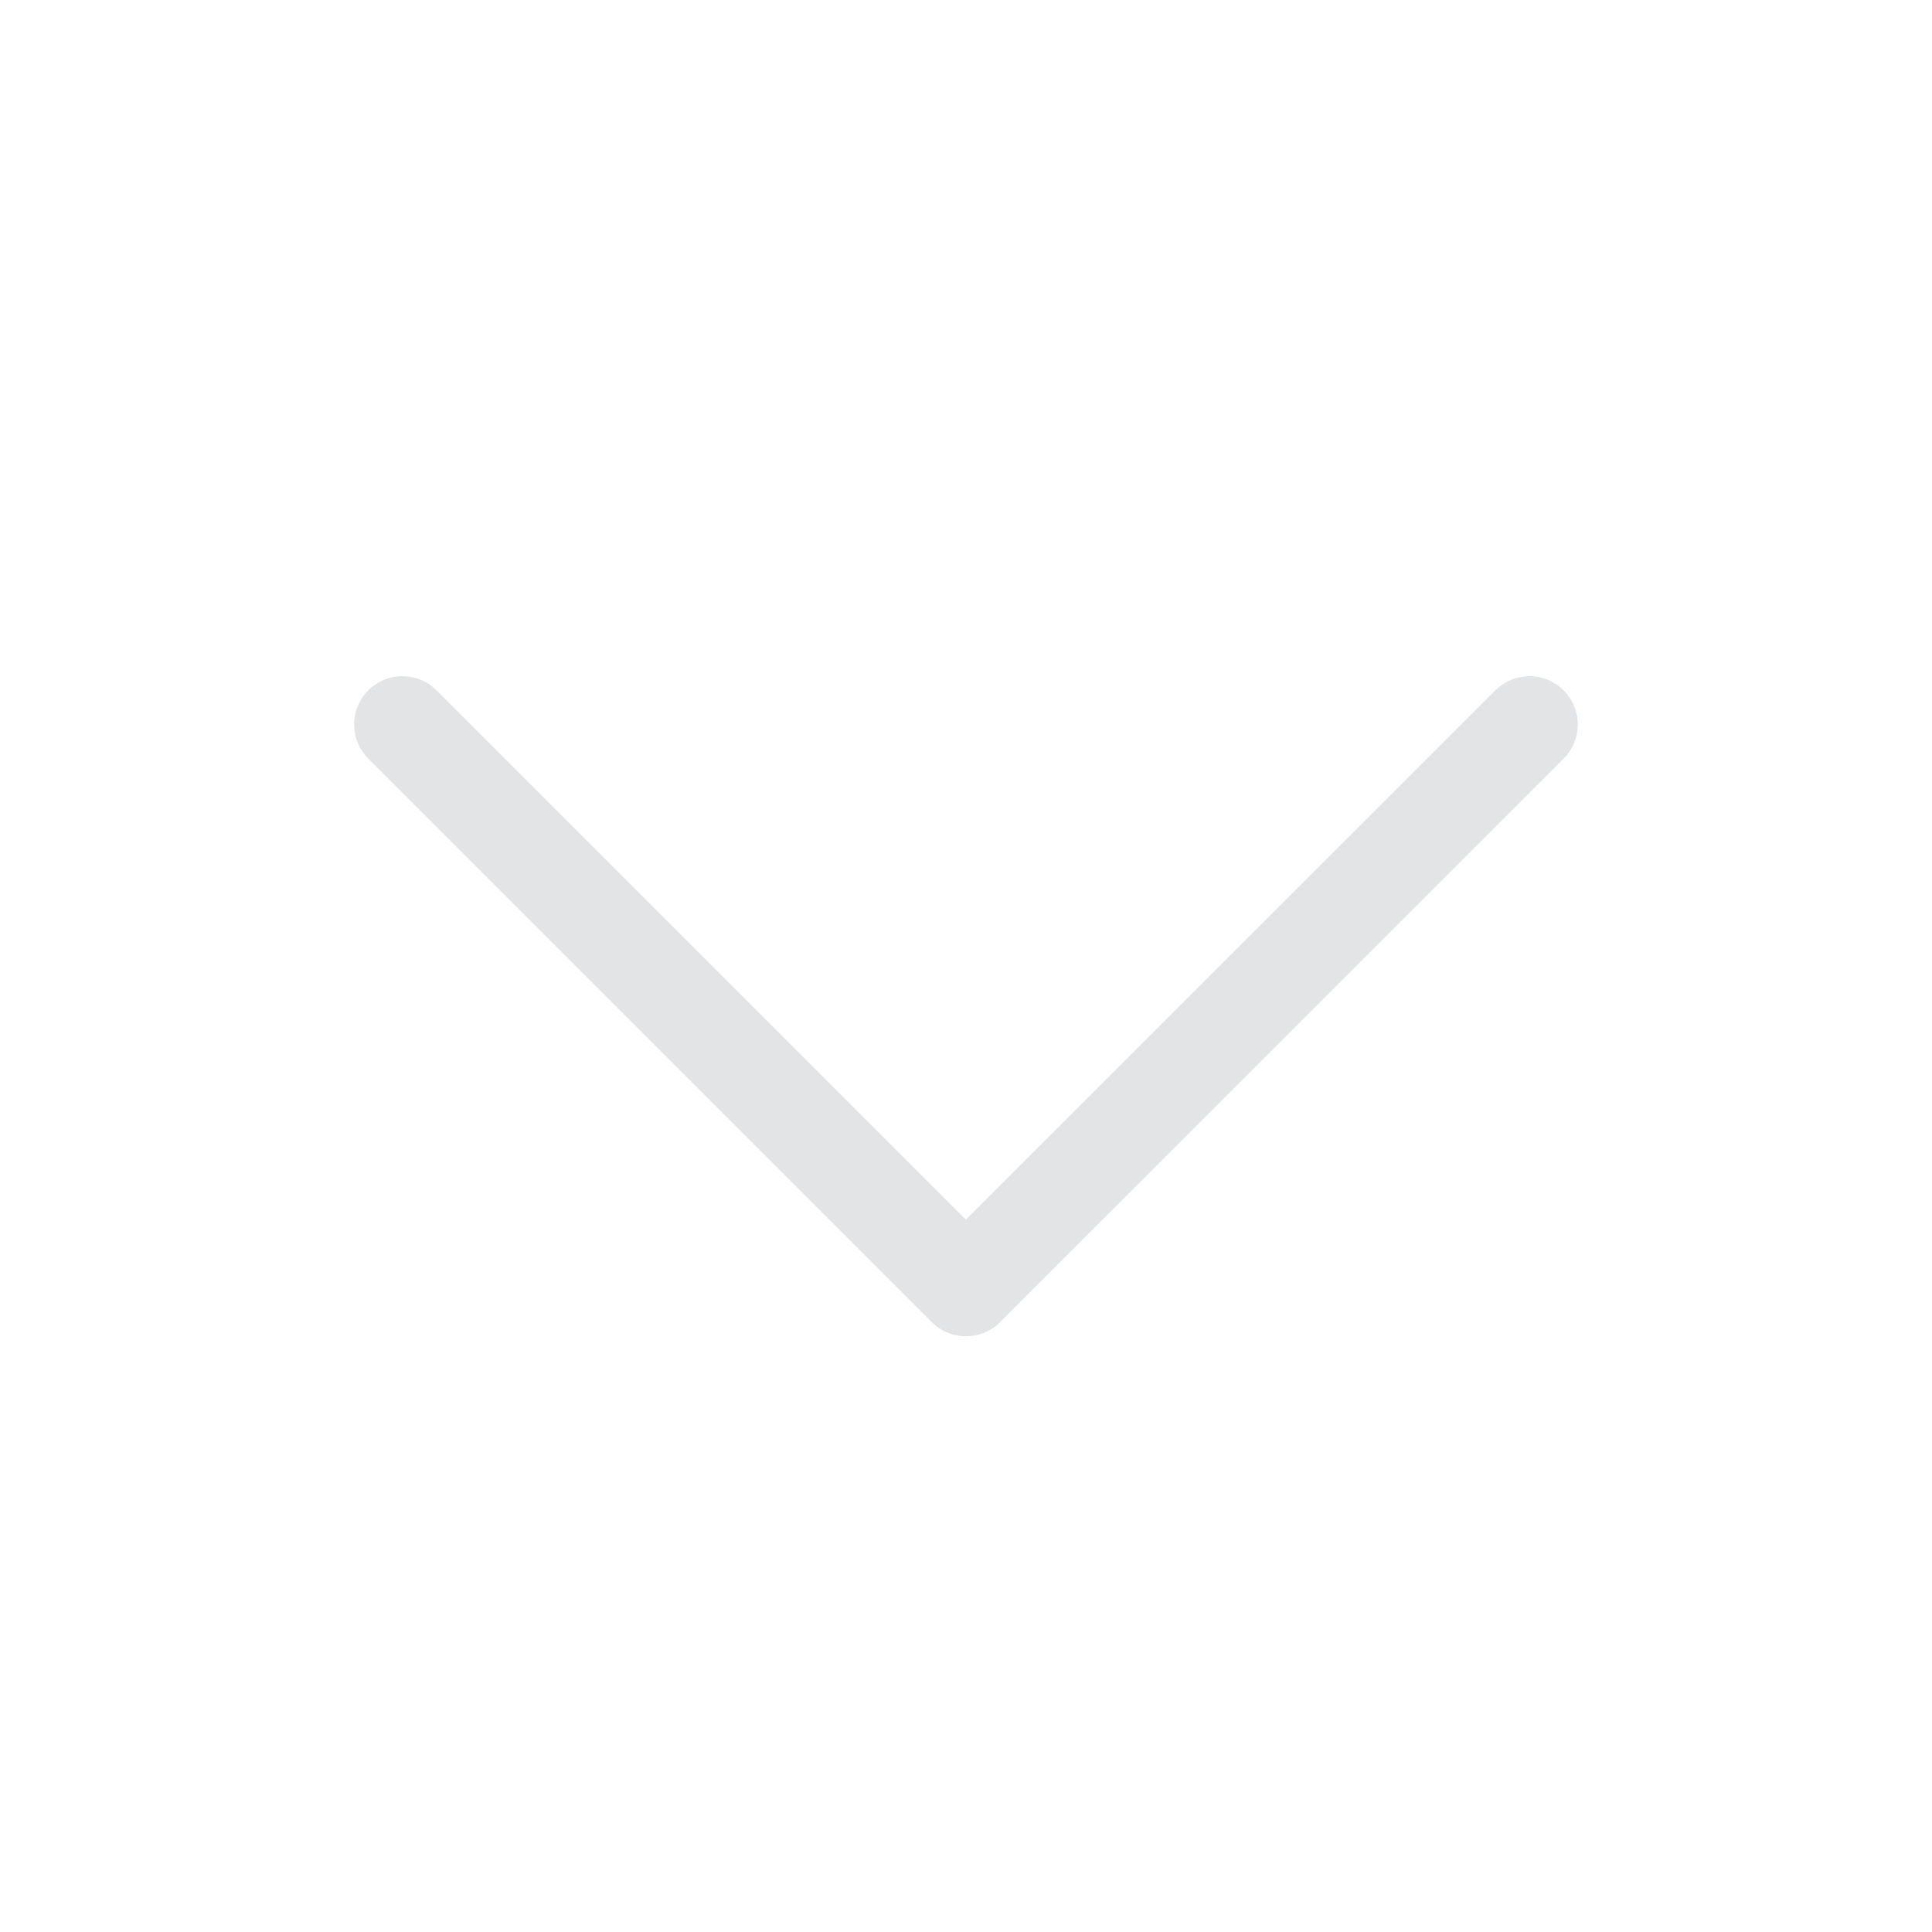 <svg xmlns="http://www.w3.org/2000/svg" width="20" height="20" viewBox="0 0 20 20" fill="none">
  <path d="M15.833 7.5L9.999 13.333L4.166 7.5" stroke="#E3E4E5" stroke-linecap="round" stroke-linejoin="round"/>
</svg>